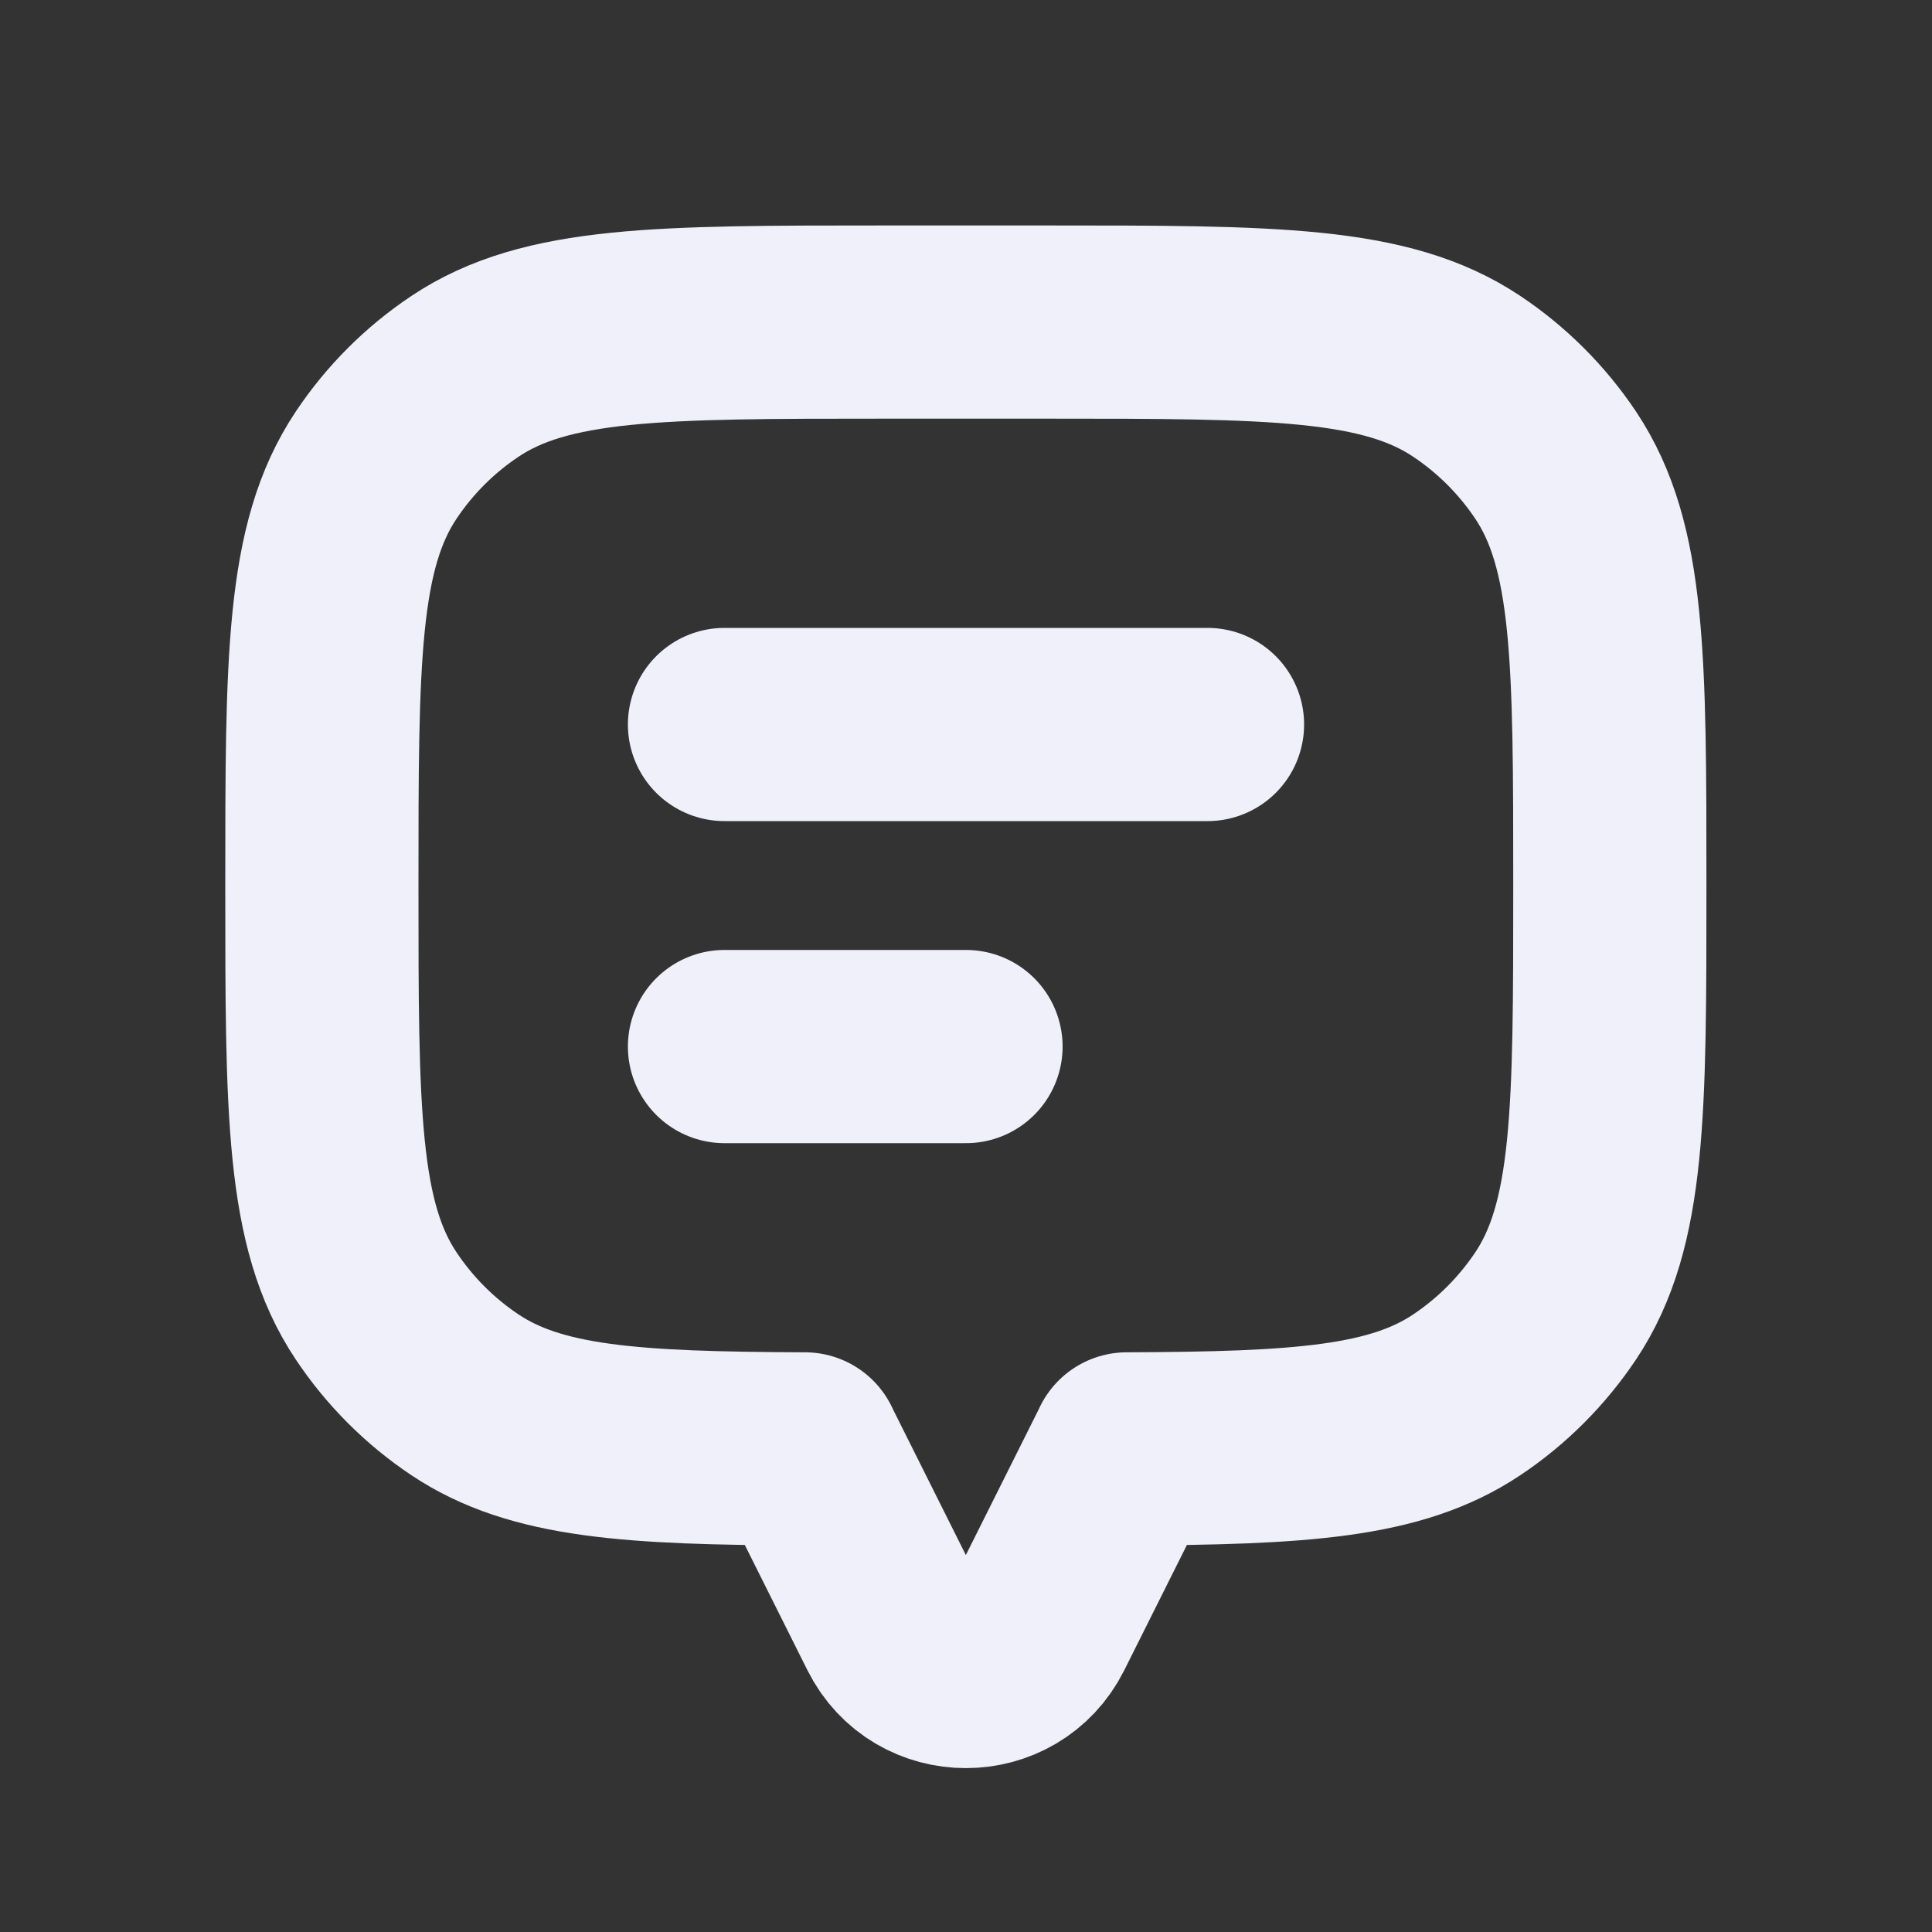 <svg width="20" height="20" viewBox="0 0 20 20" fill="none" xmlns="http://www.w3.org/2000/svg">
<rect x="0" y="0" width="20" height="20" fill="#333333" stroke="none"/>
<path d="M16.104 4.815C16.665 5.656 16.665 6.827 16.665 9.167C16.665 11.508 16.665 12.678 16.104 13.519C15.86 13.883 15.548 14.196 15.184 14.439C14.45 14.93 13.463 14.992 11.665 14.999V15.001L10.744 16.843C10.437 17.457 9.56 17.457 9.253 16.843L8.332 15.001V14.999C6.534 14.992 5.548 14.93 4.813 14.439C4.449 14.196 4.137 13.883 3.894 13.519C3.332 12.678 3.332 11.508 3.332 9.167C3.332 6.827 3.332 5.656 3.894 4.815C4.137 4.451 4.449 4.139 4.813 3.896C5.654 3.334 6.825 3.334 9.165 3.334H10.832C13.173 3.334 14.343 3.334 15.184 3.896C15.548 4.139 15.86 4.451 16.104 4.815Z" stroke="#EFF0FA" stroke-width="2" stroke-linecap="round" stroke-linejoin="round"/>
<path d="M7.5 7.5L12.5 7.5" stroke="#EFF0FA" stroke-width="2" stroke-linecap="round" stroke-linejoin="round"/>
<path d="M7.5 10.834H10" stroke="#EFF0FA" stroke-width="2" stroke-linecap="round" stroke-linejoin="round"/>
</svg>
